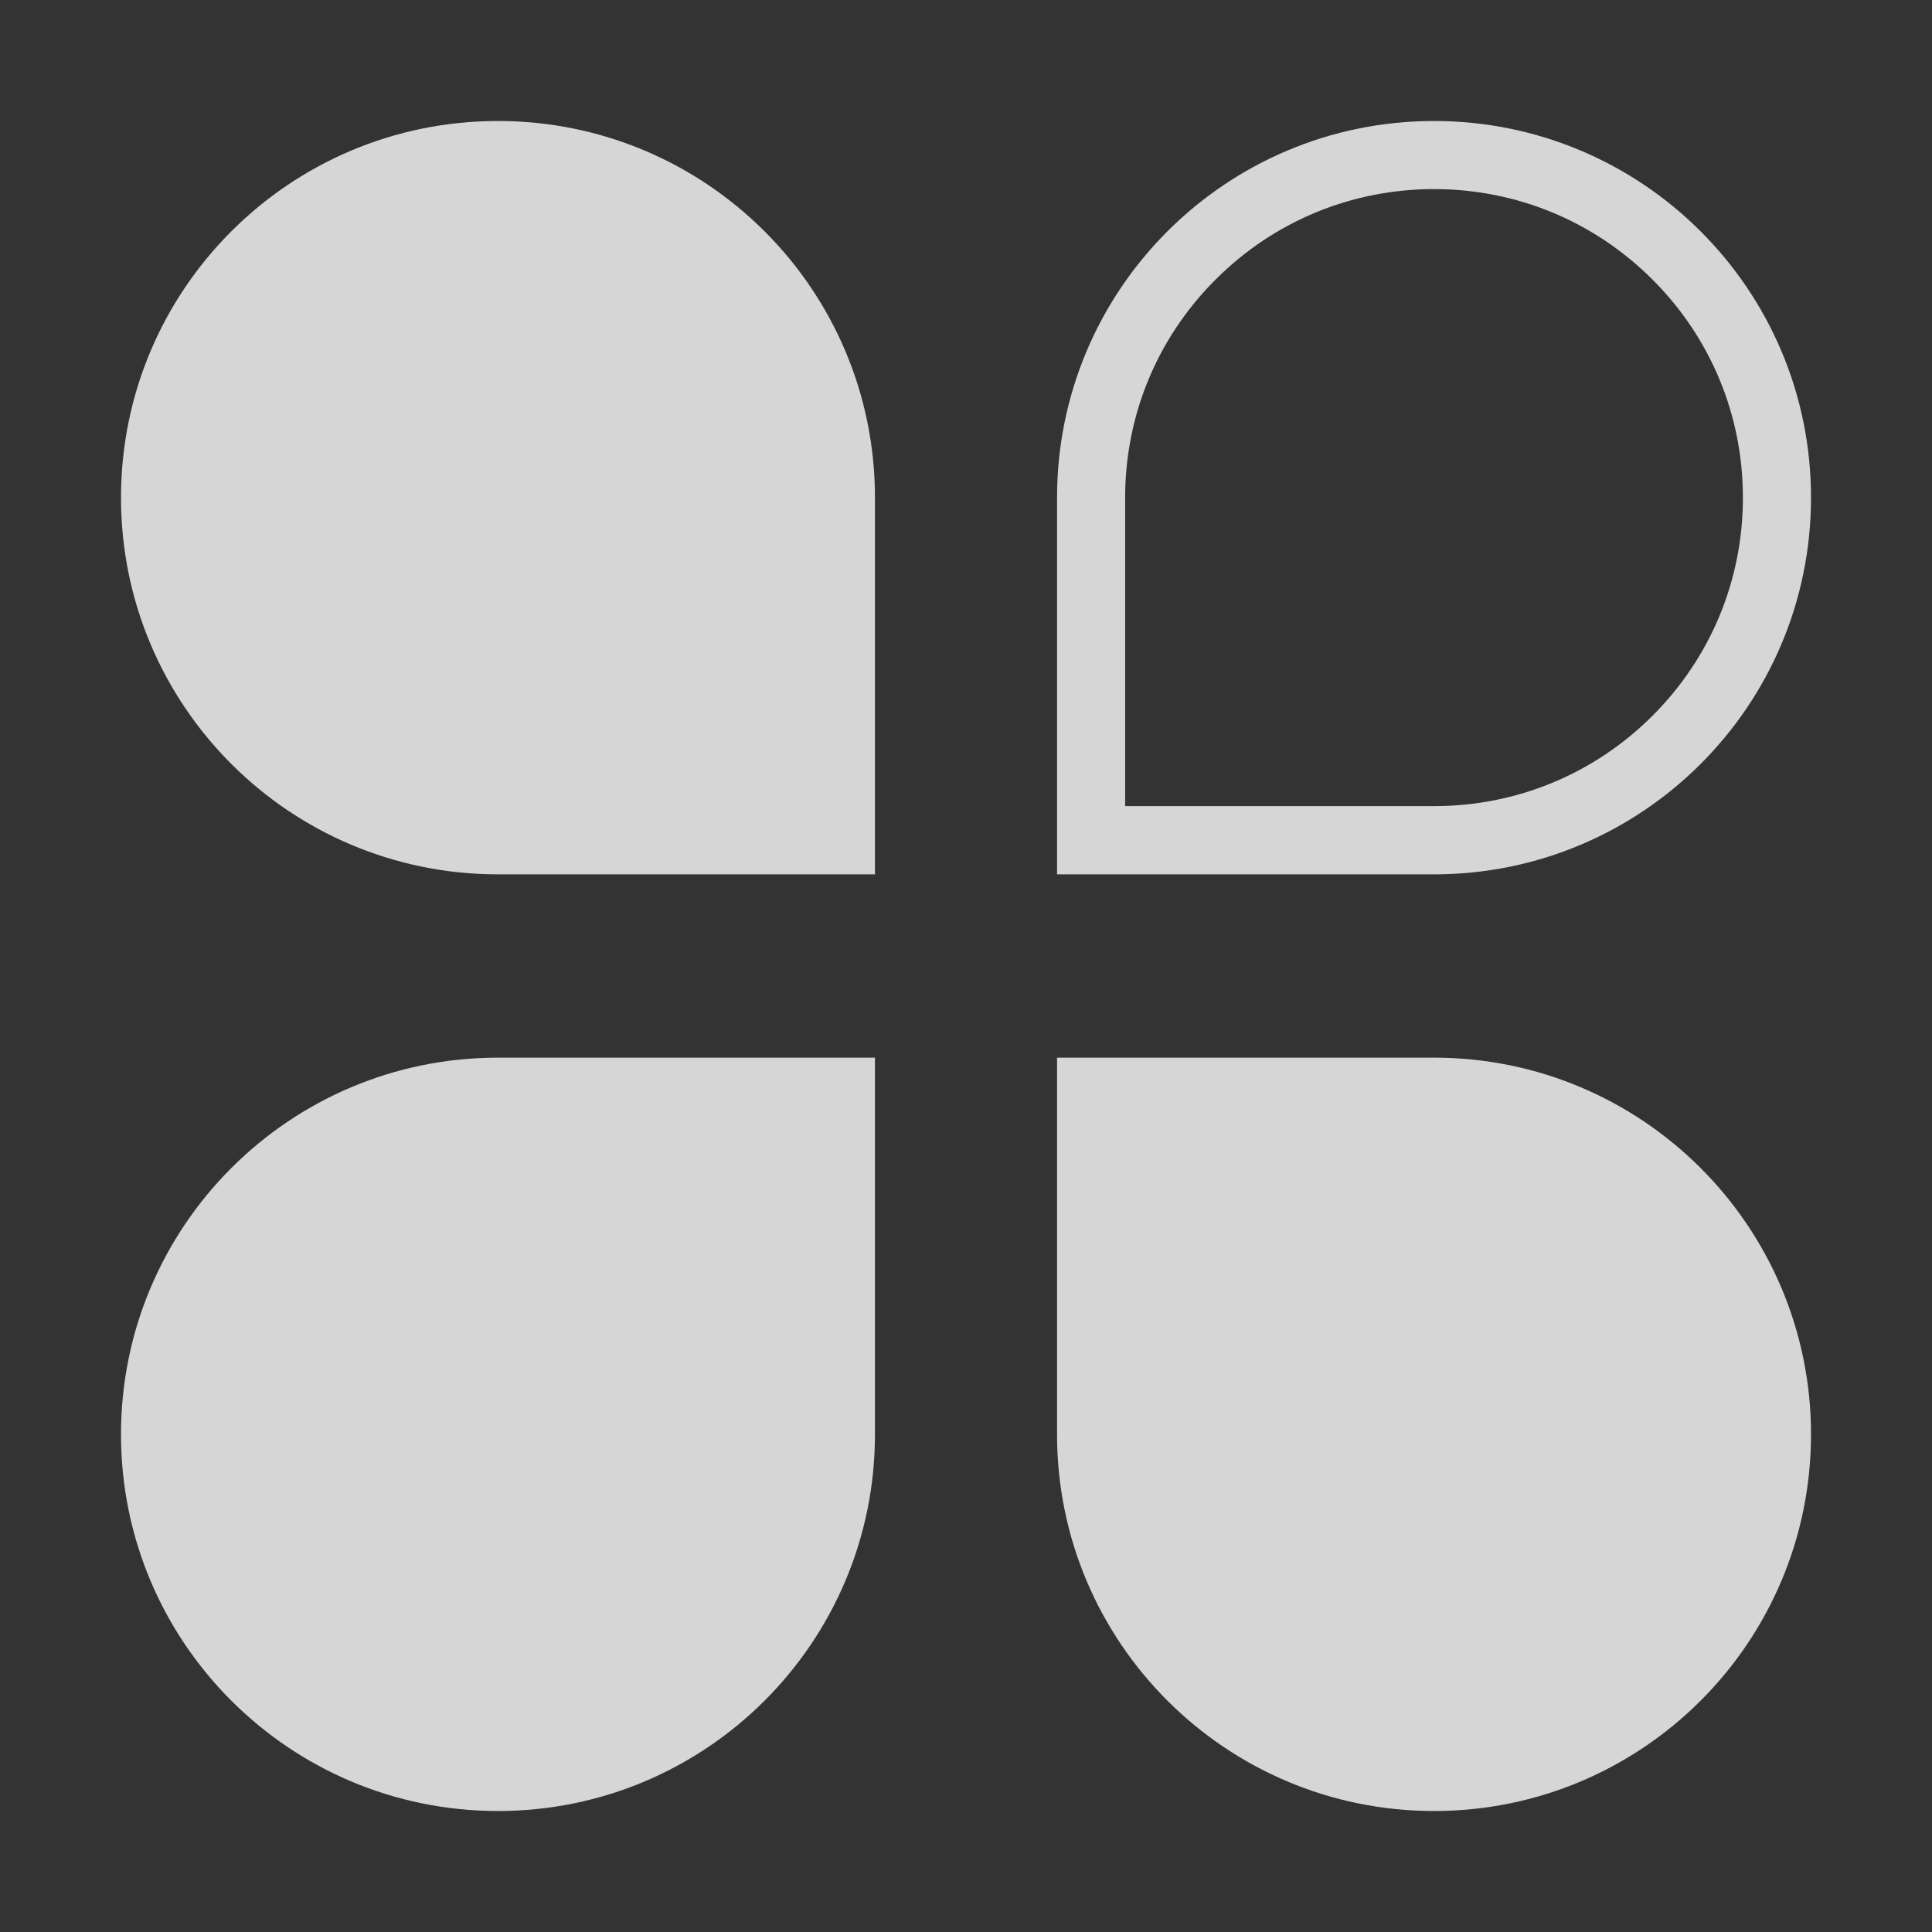 <?xml version="1.0" encoding="UTF-8"?>
<svg width="16px" height="16px"  viewBox="0 0 16 16" version="1.1" xmlns="http://www.w3.org/2000/svg" xmlns:xlink="http://www.w3.org/1999/xlink">
    <rect x="0" y="0" width="16" height="16" fill="#333333" stroke="none"/>
    <!-- Generator: Sketch 60.1 (88133) - https://sketch.com -->
    <title>图标/导航/产品</title>
    <desc>Created with Sketch.</desc>
    <g id="图标/导航/产品" stroke="none" stroke-width="1" fill="none" fill-rule="evenodd" opacity="0.8">
        <g id="保险产品" transform="translate(1, 1)" fill="#fff">
            <path d="M3.124,0.002 C1.399,0.002 0.002,1.398 0.002,3.121 C0.002,4.844 1.399,6.241 3.124,6.241 L6.246,6.241 L6.246,3.121 C6.246,1.398 4.848,0.002 3.124,0.002 Z M13.998,3.121 C13.998,1.398 12.6,0.002 10.876,0.002 C9.152,0.002 7.754,1.398 7.754,3.121 L7.754,6.241 L10.876,6.241 C12.6,6.241 13.998,4.844 13.998,3.121 Z M8.318,3.121 C8.318,2.439 8.584,1.797 9.067,1.315 C9.55,0.832 10.193,0.566 10.876,0.566 C11.559,0.566 12.202,0.832 12.685,1.315 C13.168,1.797 13.434,2.439 13.434,3.121 C13.434,3.804 13.168,4.445 12.685,4.928 C12.202,5.41 11.559,5.676 10.876,5.676 L8.318,5.676 L8.318,3.121 Z M10.876,7.759 L7.754,7.759 L7.754,10.879 C7.754,12.602 9.152,13.998 10.876,13.998 C12.6,13.998 13.998,12.602 13.998,10.879 C13.998,9.156 12.6,7.759 10.876,7.759 Z M0.002,10.879 C0.002,12.602 1.399,13.998 3.124,13.998 C4.848,13.998 6.246,12.602 6.246,10.879 L6.246,7.759 L3.124,7.759 C1.399,7.759 0.002,9.156 0.002,10.879 Z" id="形状"></path>
        </g>
    </g>
</svg>